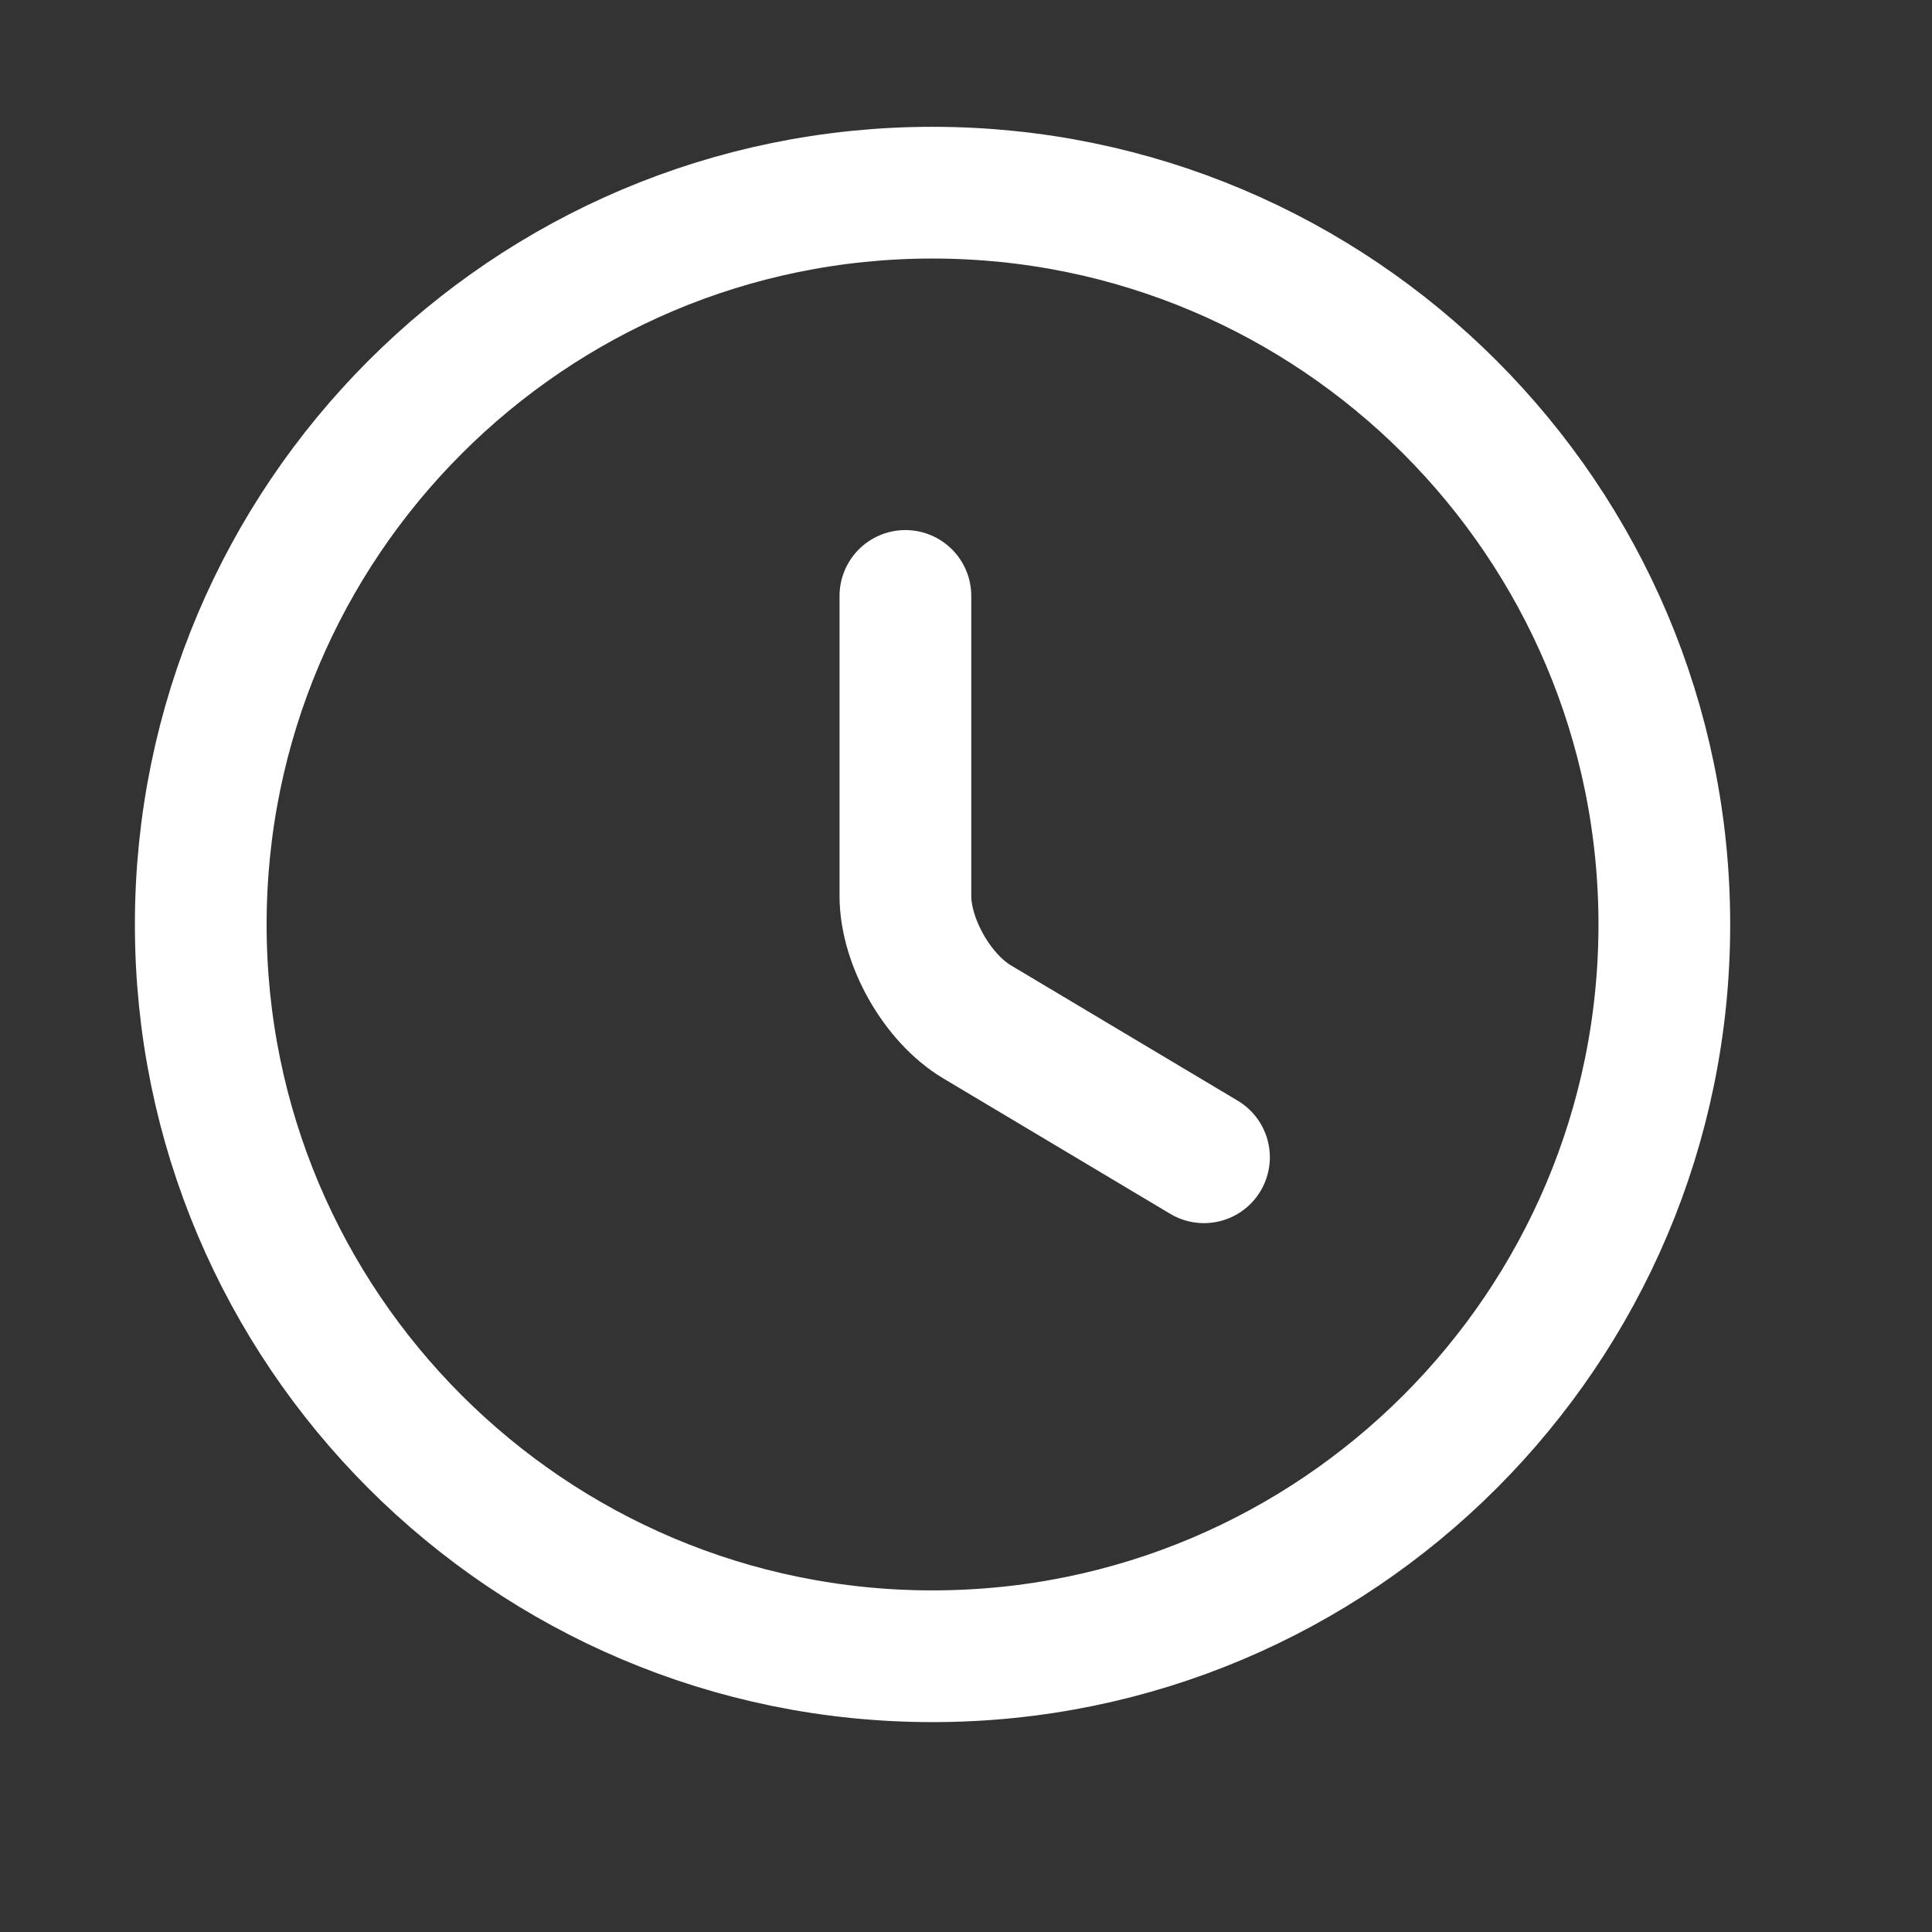 <svg width="11" height="11" viewBox="0 0 11 11" fill="none" xmlns="http://www.w3.org/2000/svg">
<rect x="0" y="0" width="11" height="11" fill="#333333" stroke="none"/>
<g clip-path="url(#clip0_825_7348)">
<path d="M9.476 5.264C9.476 7.564 7.609 9.43 5.309 9.43C3.009 9.43 1.143 7.564 1.143 5.264C1.143 2.964 3.009 1.097 5.309 1.097C7.609 1.097 9.476 2.964 9.476 5.264Z" stroke="white" stroke-width="0.75" stroke-linecap="round" stroke-linejoin="round"/>
<path d="M6.855 6.589L5.563 5.818C5.338 5.684 5.155 5.364 5.155 5.101V3.393" stroke="white" stroke-width="0.75" stroke-linecap="round" stroke-linejoin="round"/>
</g>
<defs>
<clipPath id="clip0_825_7348">
<rect width="10" height="10" fill="white" transform="translate(0.309 0.264)"/>
</clipPath>
</defs>
</svg>

